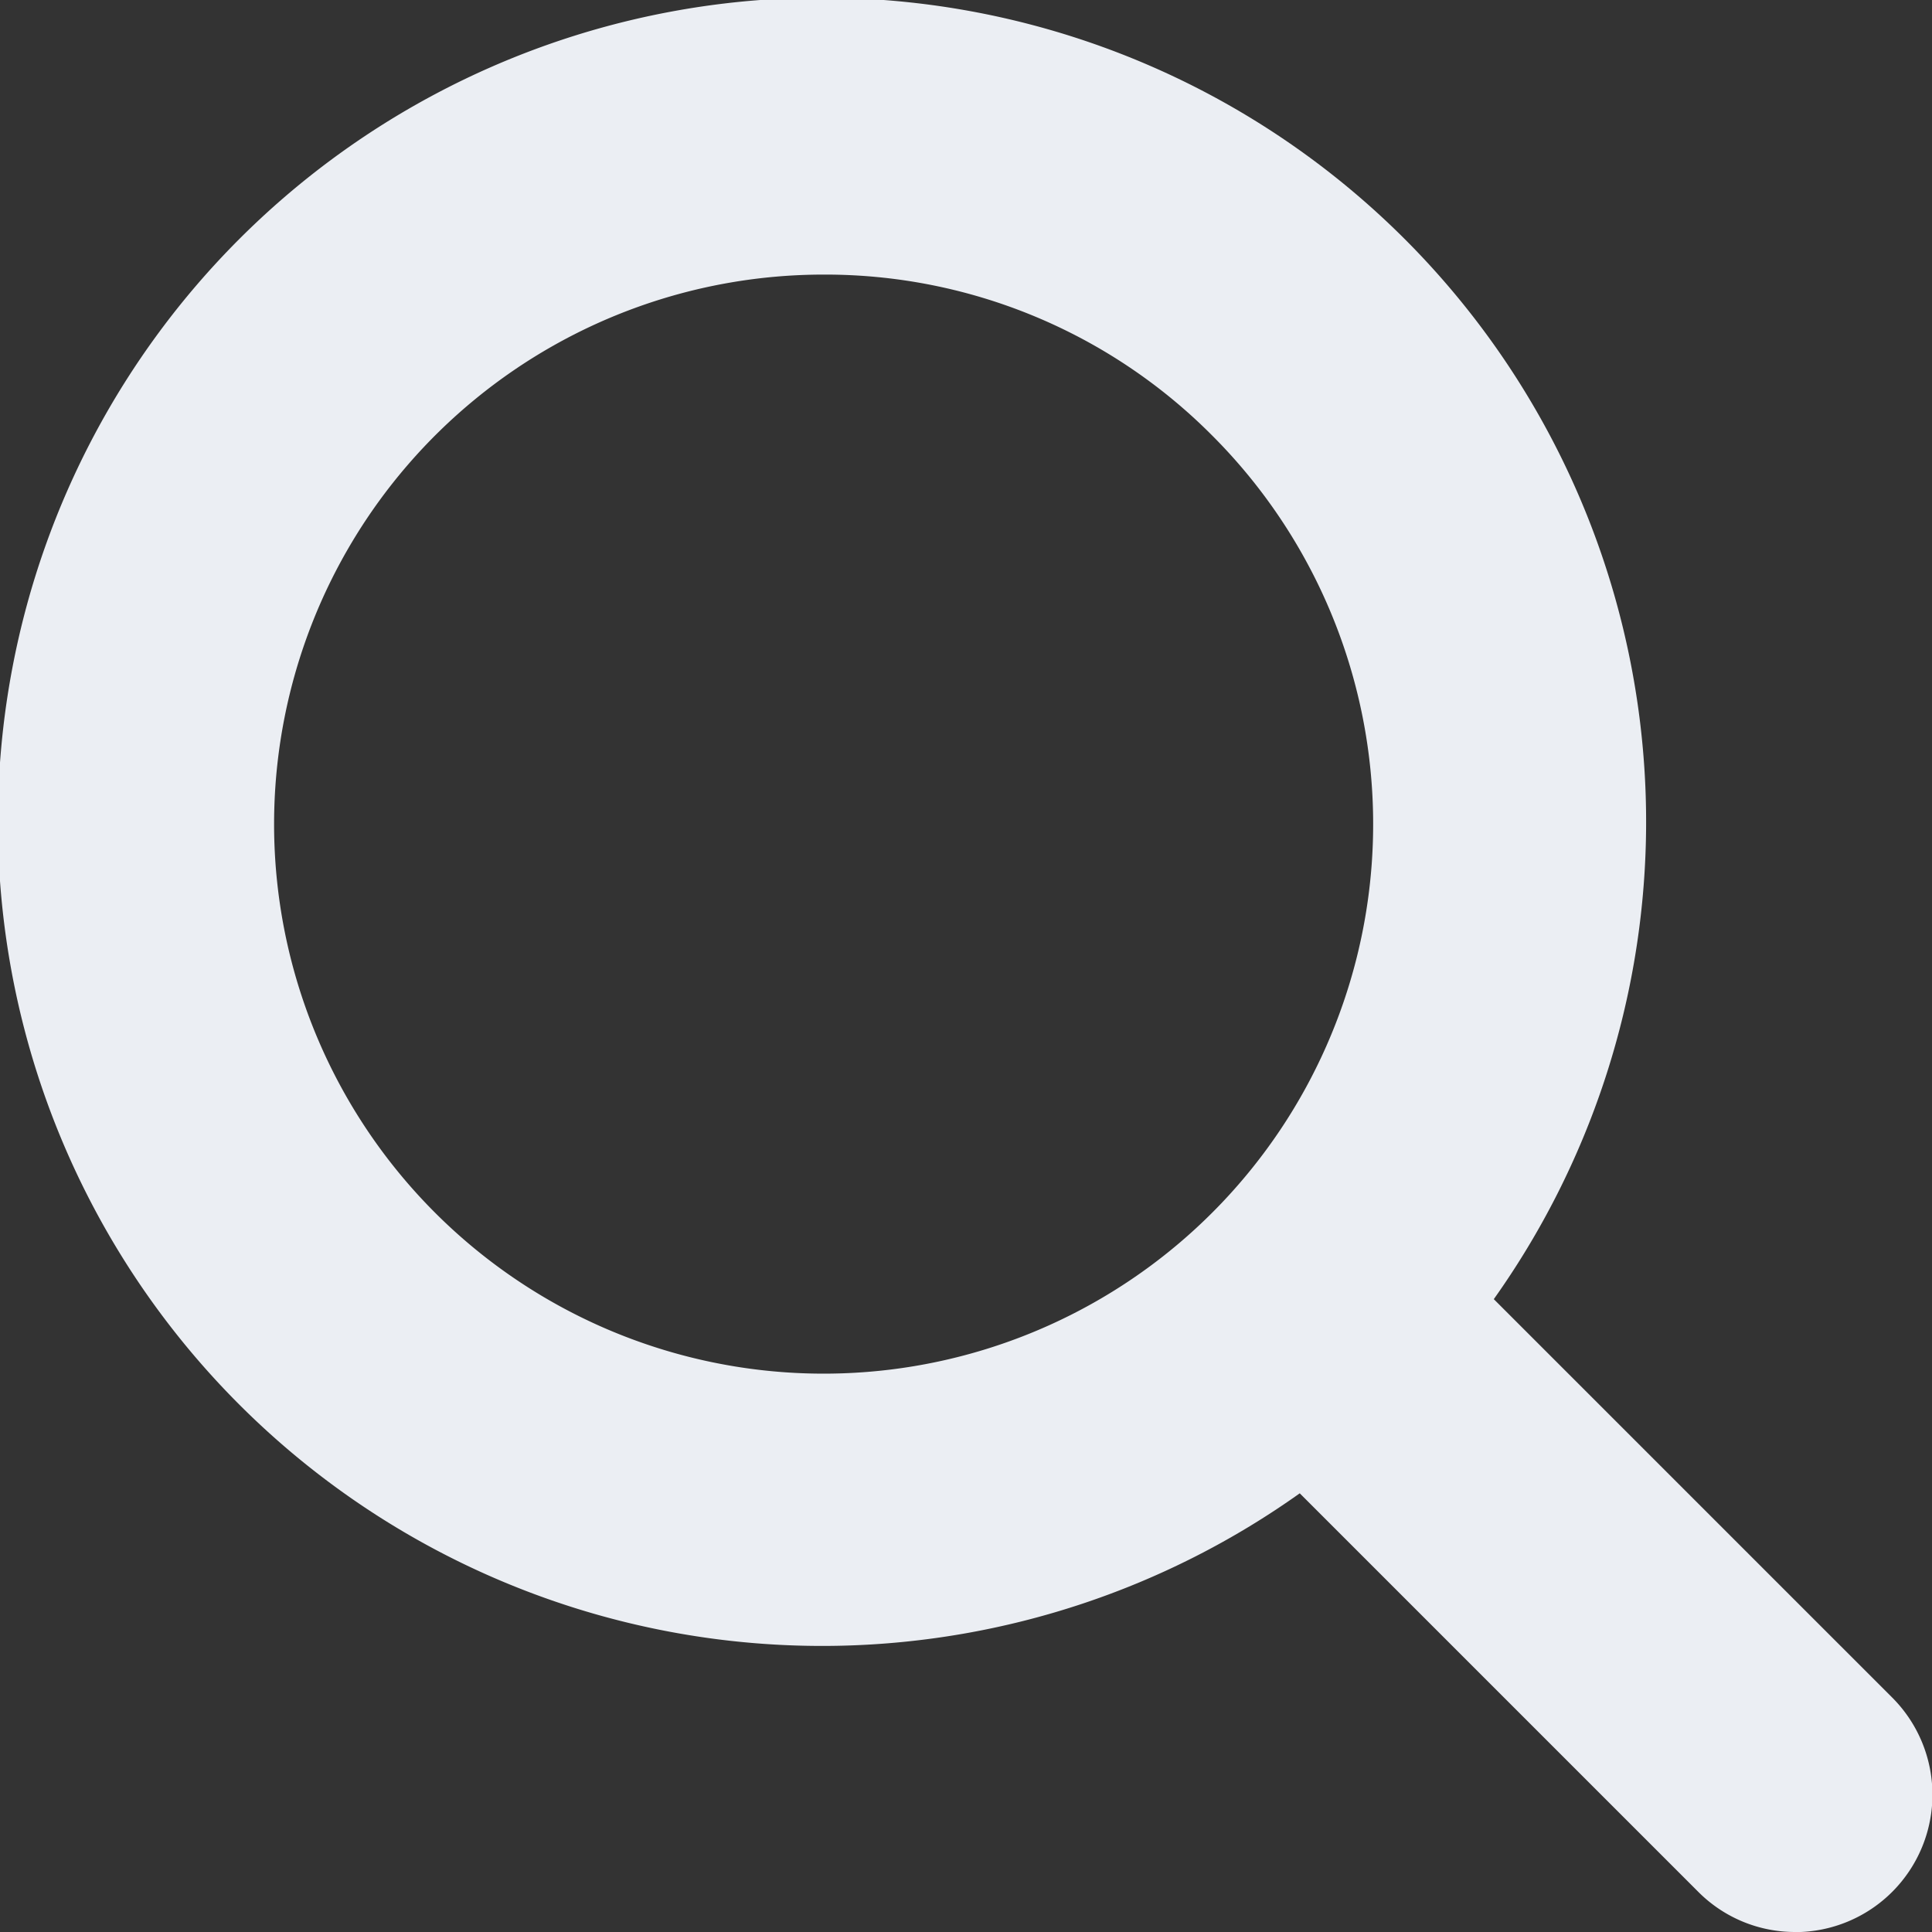 <svg xmlns="http://www.w3.org/2000/svg" width="16" height="16" viewBox="0 0 16 16">
    <rect x="0" y="0" width="16" height="16" fill="#333333" stroke="none"/>
    <path fill="#ebeef3" d="M14.864 16a1.13 1.13 0 0 1-.8-.333l-3.3-3.3a6.825 6.825 0 1 1 1.607-1.608l3.3 3.3a1.138 1.138 0 0 1-.8 1.942zM6.823 2.274a4.551 4.551 0 1 0 3.216 1.333 4.517 4.517 0 0 0-3.216-1.333z"/>
</svg>
